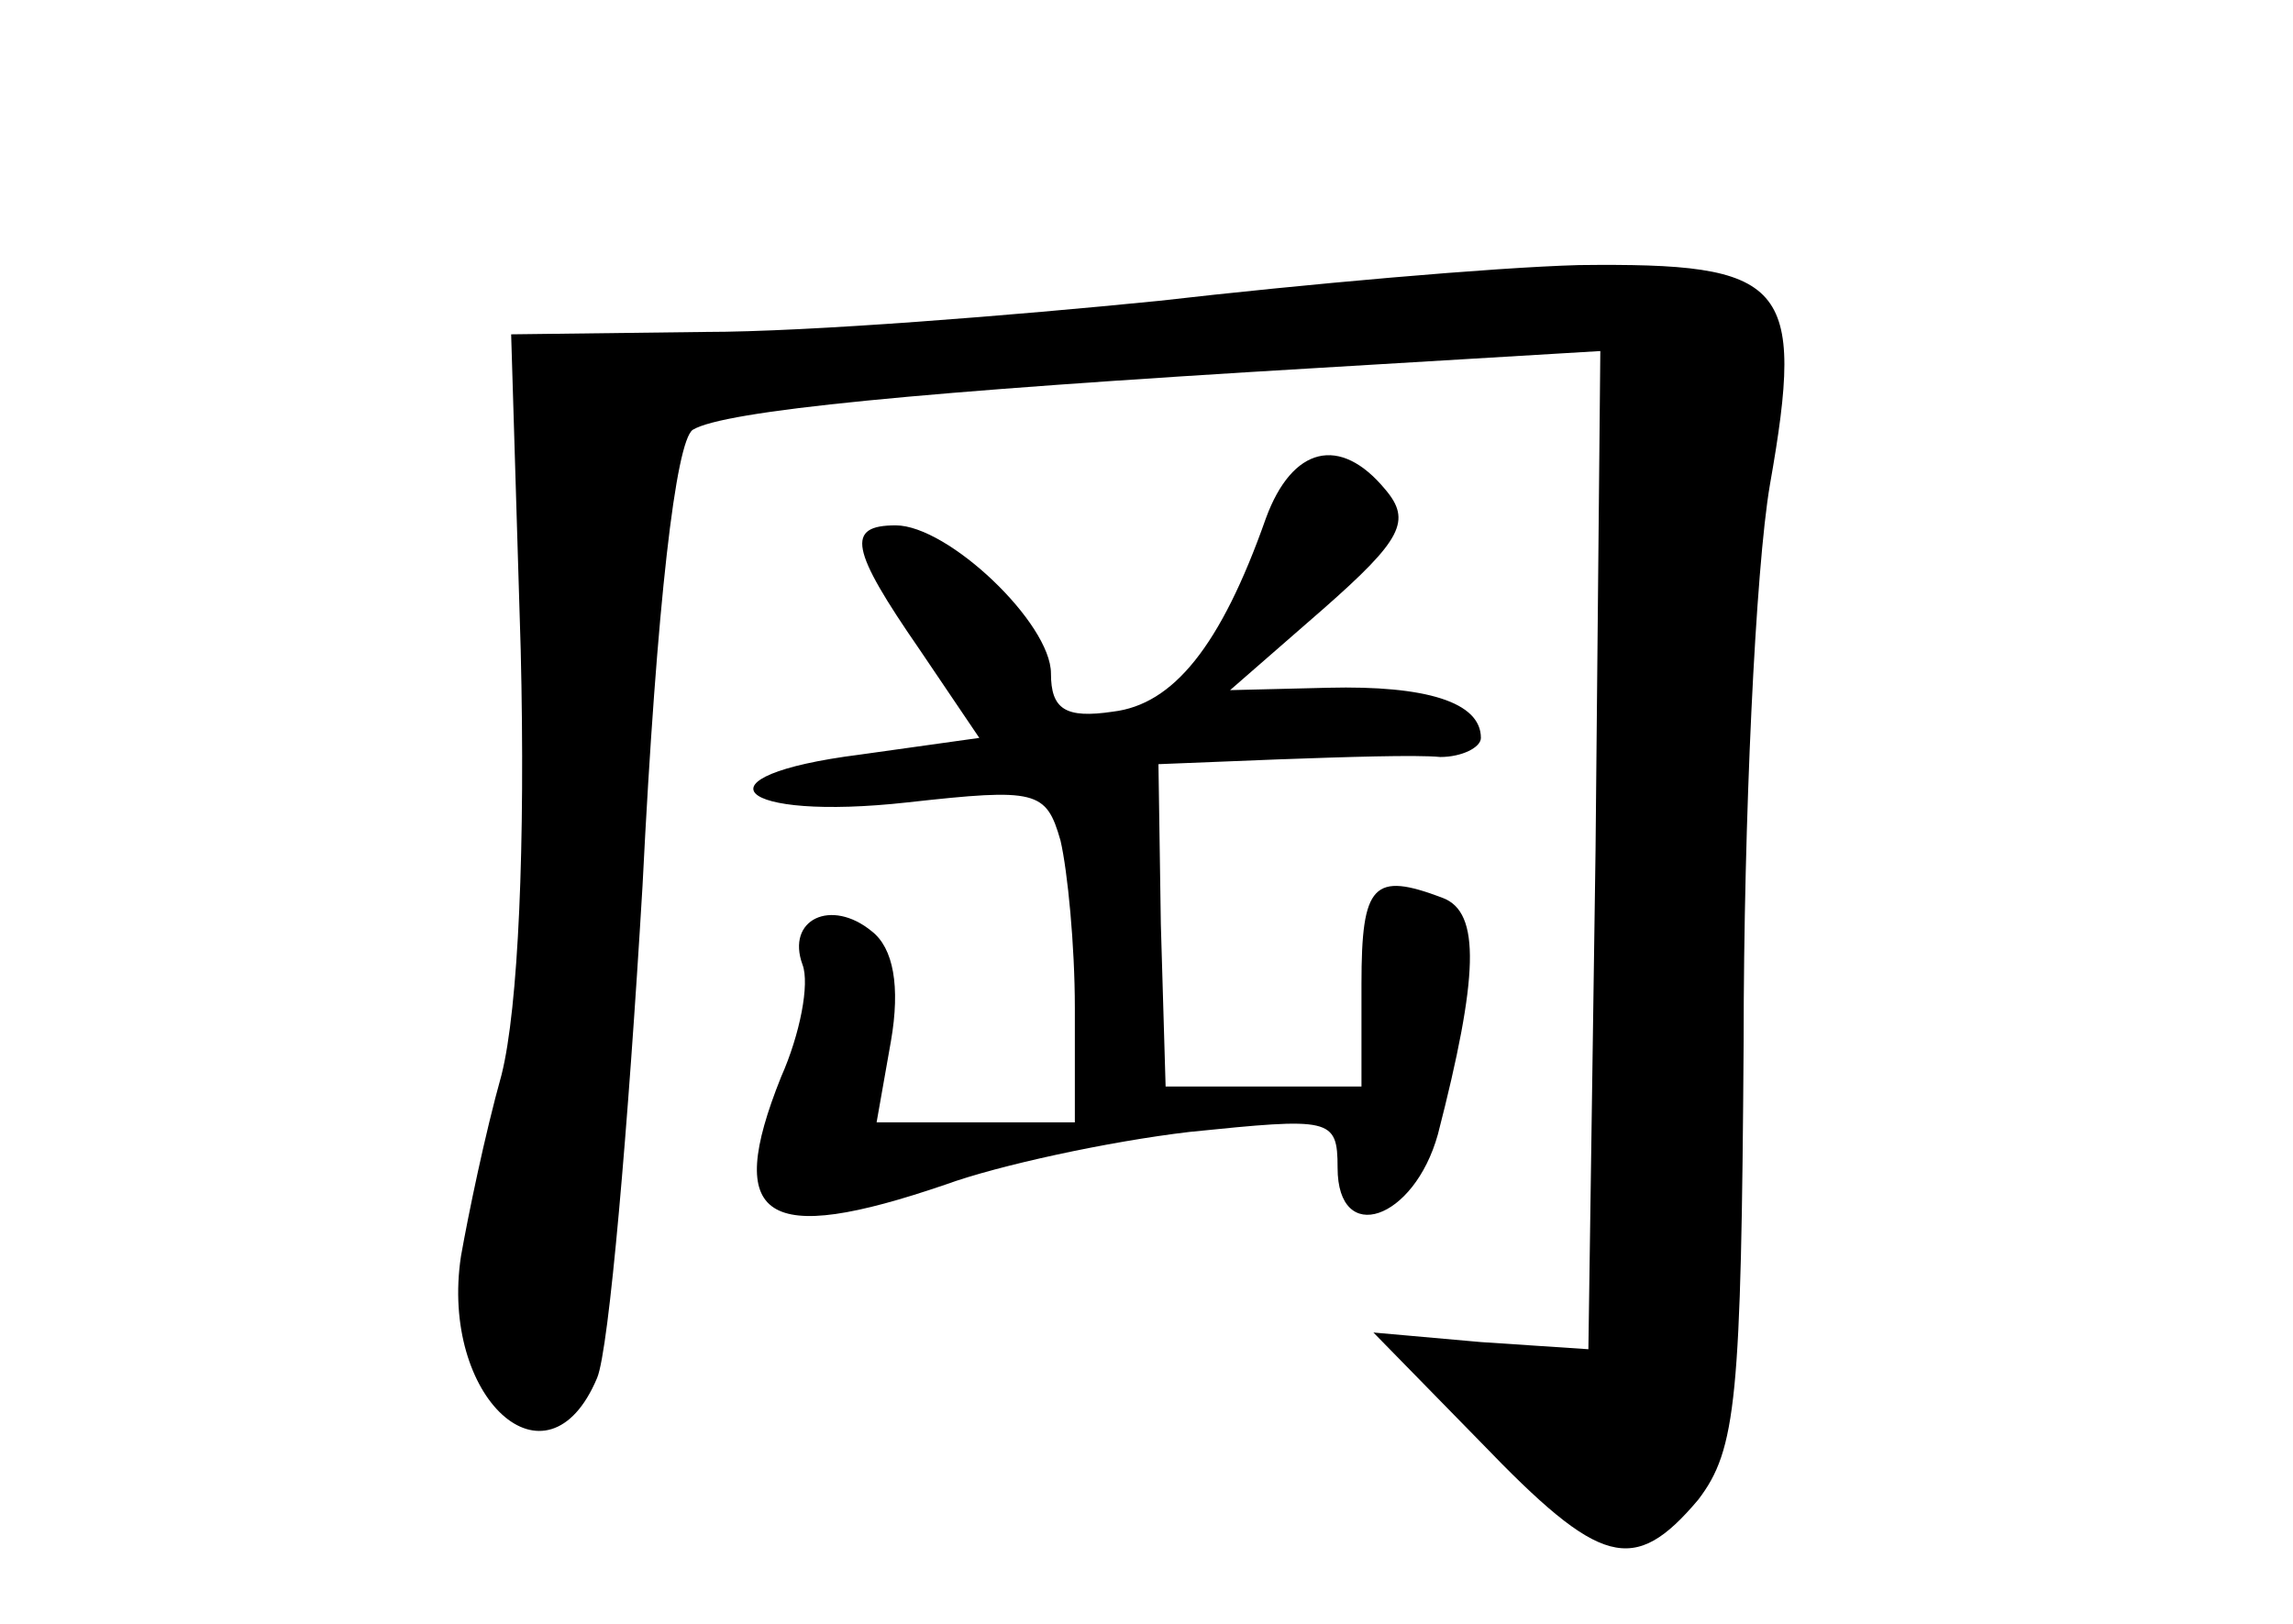 <?xml version="1.0" standalone="no"?>
<!DOCTYPE svg PUBLIC "-//W3C//DTD SVG 20010904//EN"
 "http://www.w3.org/TR/2001/REC-SVG-20010904/DTD/svg10.dtd">
<svg version="1.0" xmlns="http://www.w3.org/2000/svg"
 width="96pt" height="68pt" viewBox="0 0 96 68"
 preserveAspectRatio="xMidYMid meet">
<g transform="translate(0,68) scale(0.1,-0.1)"
fill="#000000" stroke="none">
<path d="M485 554 c-60 -6 -146 -13 -190 -13 l-81 -1 4 -132 c2 -82 -1 -150
-8 -178 -7 -25 -14 -59 -17 -76 -9 -59 36 -101 57 -51 5 12 13 105 19 206 6
120 14 186 21 191 13 8 94 16 263 26 l117 7 -2 -209 -3 -209 -45 3 -45 4 45
-46 c50 -52 64 -56 91 -24 16 21 18 42 19 192 0 93 5 198 11 233 15 85 7 93
-80 92 -36 -1 -115 -8 -176 -15z"/>
<path d="M530 463 c-19 -54 -39 -78 -64 -81 -20 -3 -26 1 -26 16 0 21 -43 62
-65 62 -21 0 -19 -10 10 -52 l25 -37 -50 -7 c-71 -9 -52 -28 20 -20 54 6 58 5
64 -16 3 -13 6 -44 6 -70 l0 -48 -41 0 -42 0 6 34 c4 23 1 39 -8 46 -17 14
-36 5 -29 -14 3 -8 -1 -29 -9 -47 -24 -60 -7 -71 69 -45 22 8 68 18 102 22 59
6 62 6 62 -15 0 -33 32 -22 42 14 17 66 18 93 2 99 -29 11 -34 6 -34 -36 l0
-43 -41 0 -41 0 -2 68 -1 67 50 2 c28 1 58 2 68 1 9 0 17 4 17 8 0 15 -23 22
-64 21 l-41 -1 39 34 c33 29 37 37 26 50 -19 23 -39 18 -50 -12z"/>
</g>
</svg>
